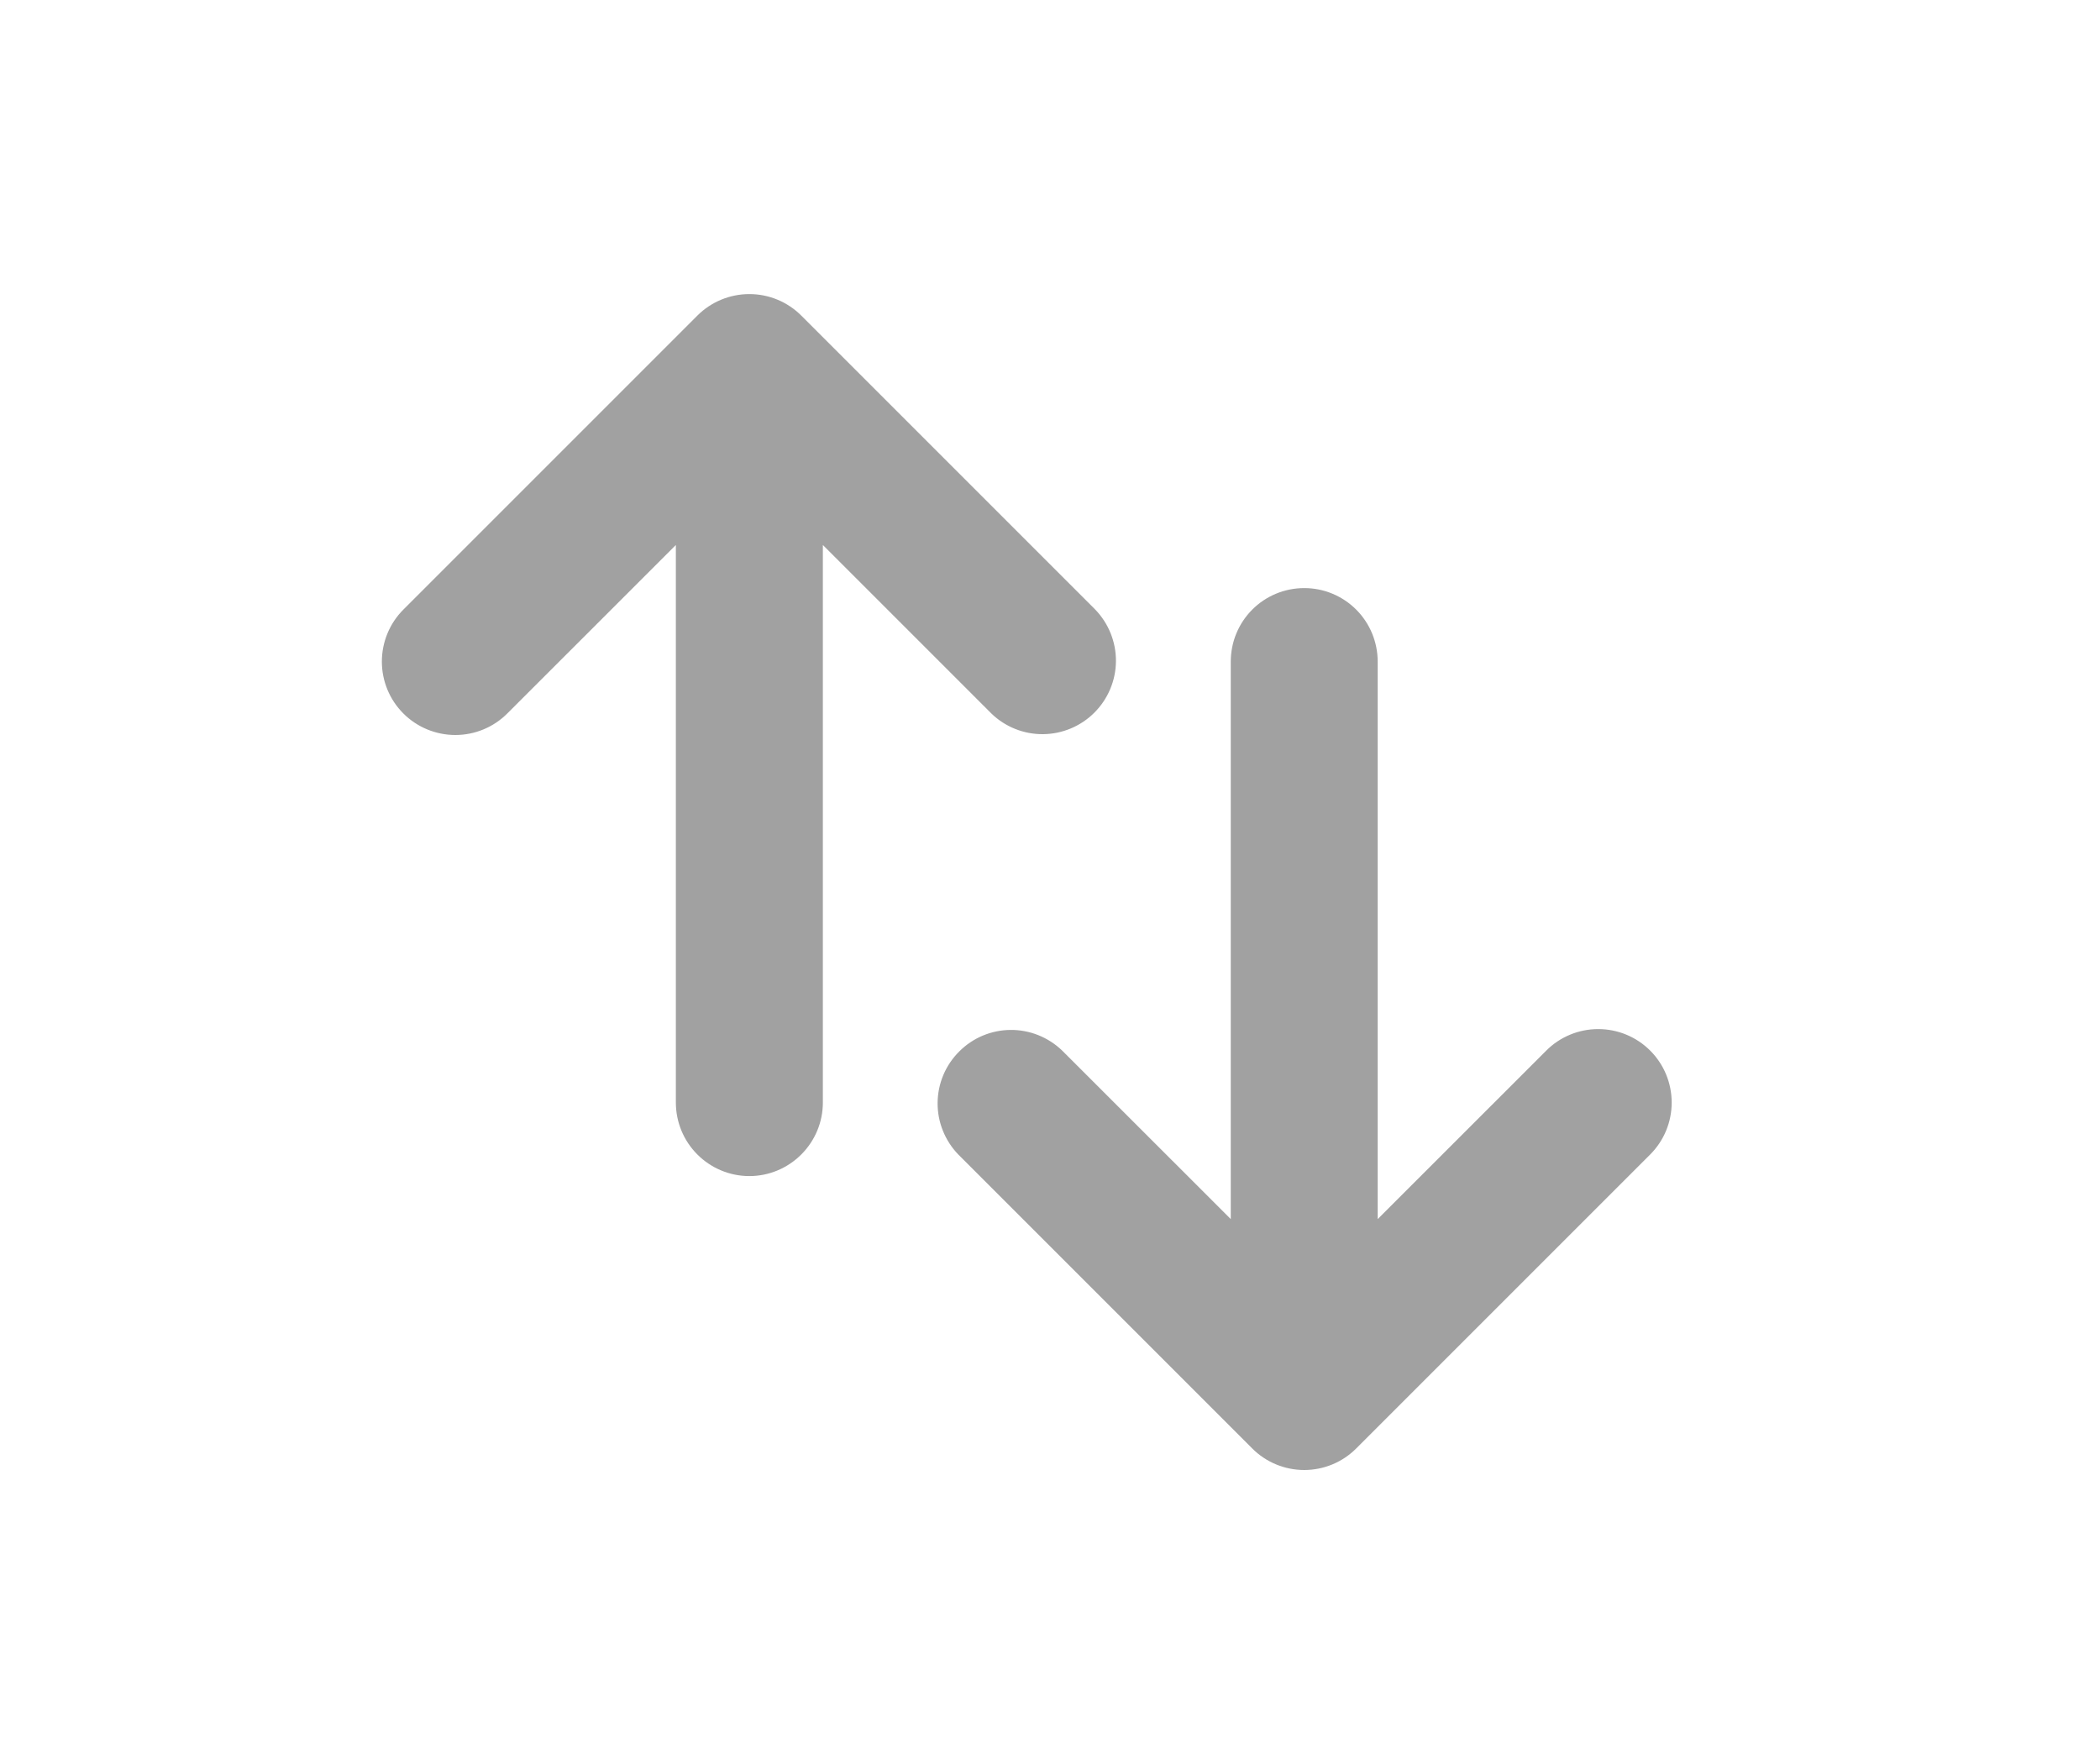 <svg width="25" height="21" viewBox="0 0 25 21" fill="none" xmlns="http://www.w3.org/2000/svg">
<path fill-rule="evenodd" clip-rule="evenodd" d="M4.802 8.494C4.638 8.33 4.546 8.108 4.546 7.876C4.546 7.644 4.638 7.421 4.802 7.257L8.302 3.757C8.466 3.593 8.689 3.501 8.921 3.501C9.153 3.501 9.375 3.593 9.539 3.757L13.039 7.257C13.198 7.422 13.287 7.643 13.285 7.873C13.283 8.102 13.191 8.321 13.028 8.484C12.866 8.646 12.647 8.738 12.417 8.74C12.188 8.742 11.967 8.654 11.802 8.494L9.796 6.488V13.126C9.796 13.358 9.703 13.58 9.539 13.744C9.375 13.908 9.153 14.001 8.921 14.001C8.688 14.001 8.466 13.908 8.302 13.744C8.138 13.58 8.046 13.358 8.046 13.126V6.488L6.039 8.494C5.875 8.658 5.653 8.75 5.421 8.75C5.189 8.75 4.966 8.658 4.802 8.494V8.494Z" fill="#A1A1A1"/>
<path fill-rule="evenodd" clip-rule="evenodd" d="M19.645 12.507C19.809 12.671 19.901 12.893 19.901 13.126C19.901 13.358 19.809 13.58 19.645 13.744L16.145 17.244C15.981 17.408 15.759 17.5 15.527 17.5C15.294 17.5 15.072 17.408 14.908 17.244L11.408 13.744C11.249 13.579 11.16 13.358 11.162 13.129C11.164 12.899 11.256 12.68 11.419 12.518C11.581 12.355 11.8 12.263 12.03 12.261C12.259 12.259 12.48 12.348 12.645 12.507L14.652 14.513L14.652 7.876C14.652 7.644 14.744 7.421 14.908 7.257C15.072 7.093 15.294 7.001 15.527 7.001C15.759 7.001 15.981 7.093 16.145 7.257C16.309 7.421 16.401 7.644 16.401 7.876L16.401 14.513L18.408 12.507C18.572 12.343 18.794 12.251 19.026 12.251C19.259 12.251 19.481 12.343 19.645 12.507V12.507Z" fill="#A1A1A1"/>
</svg>
